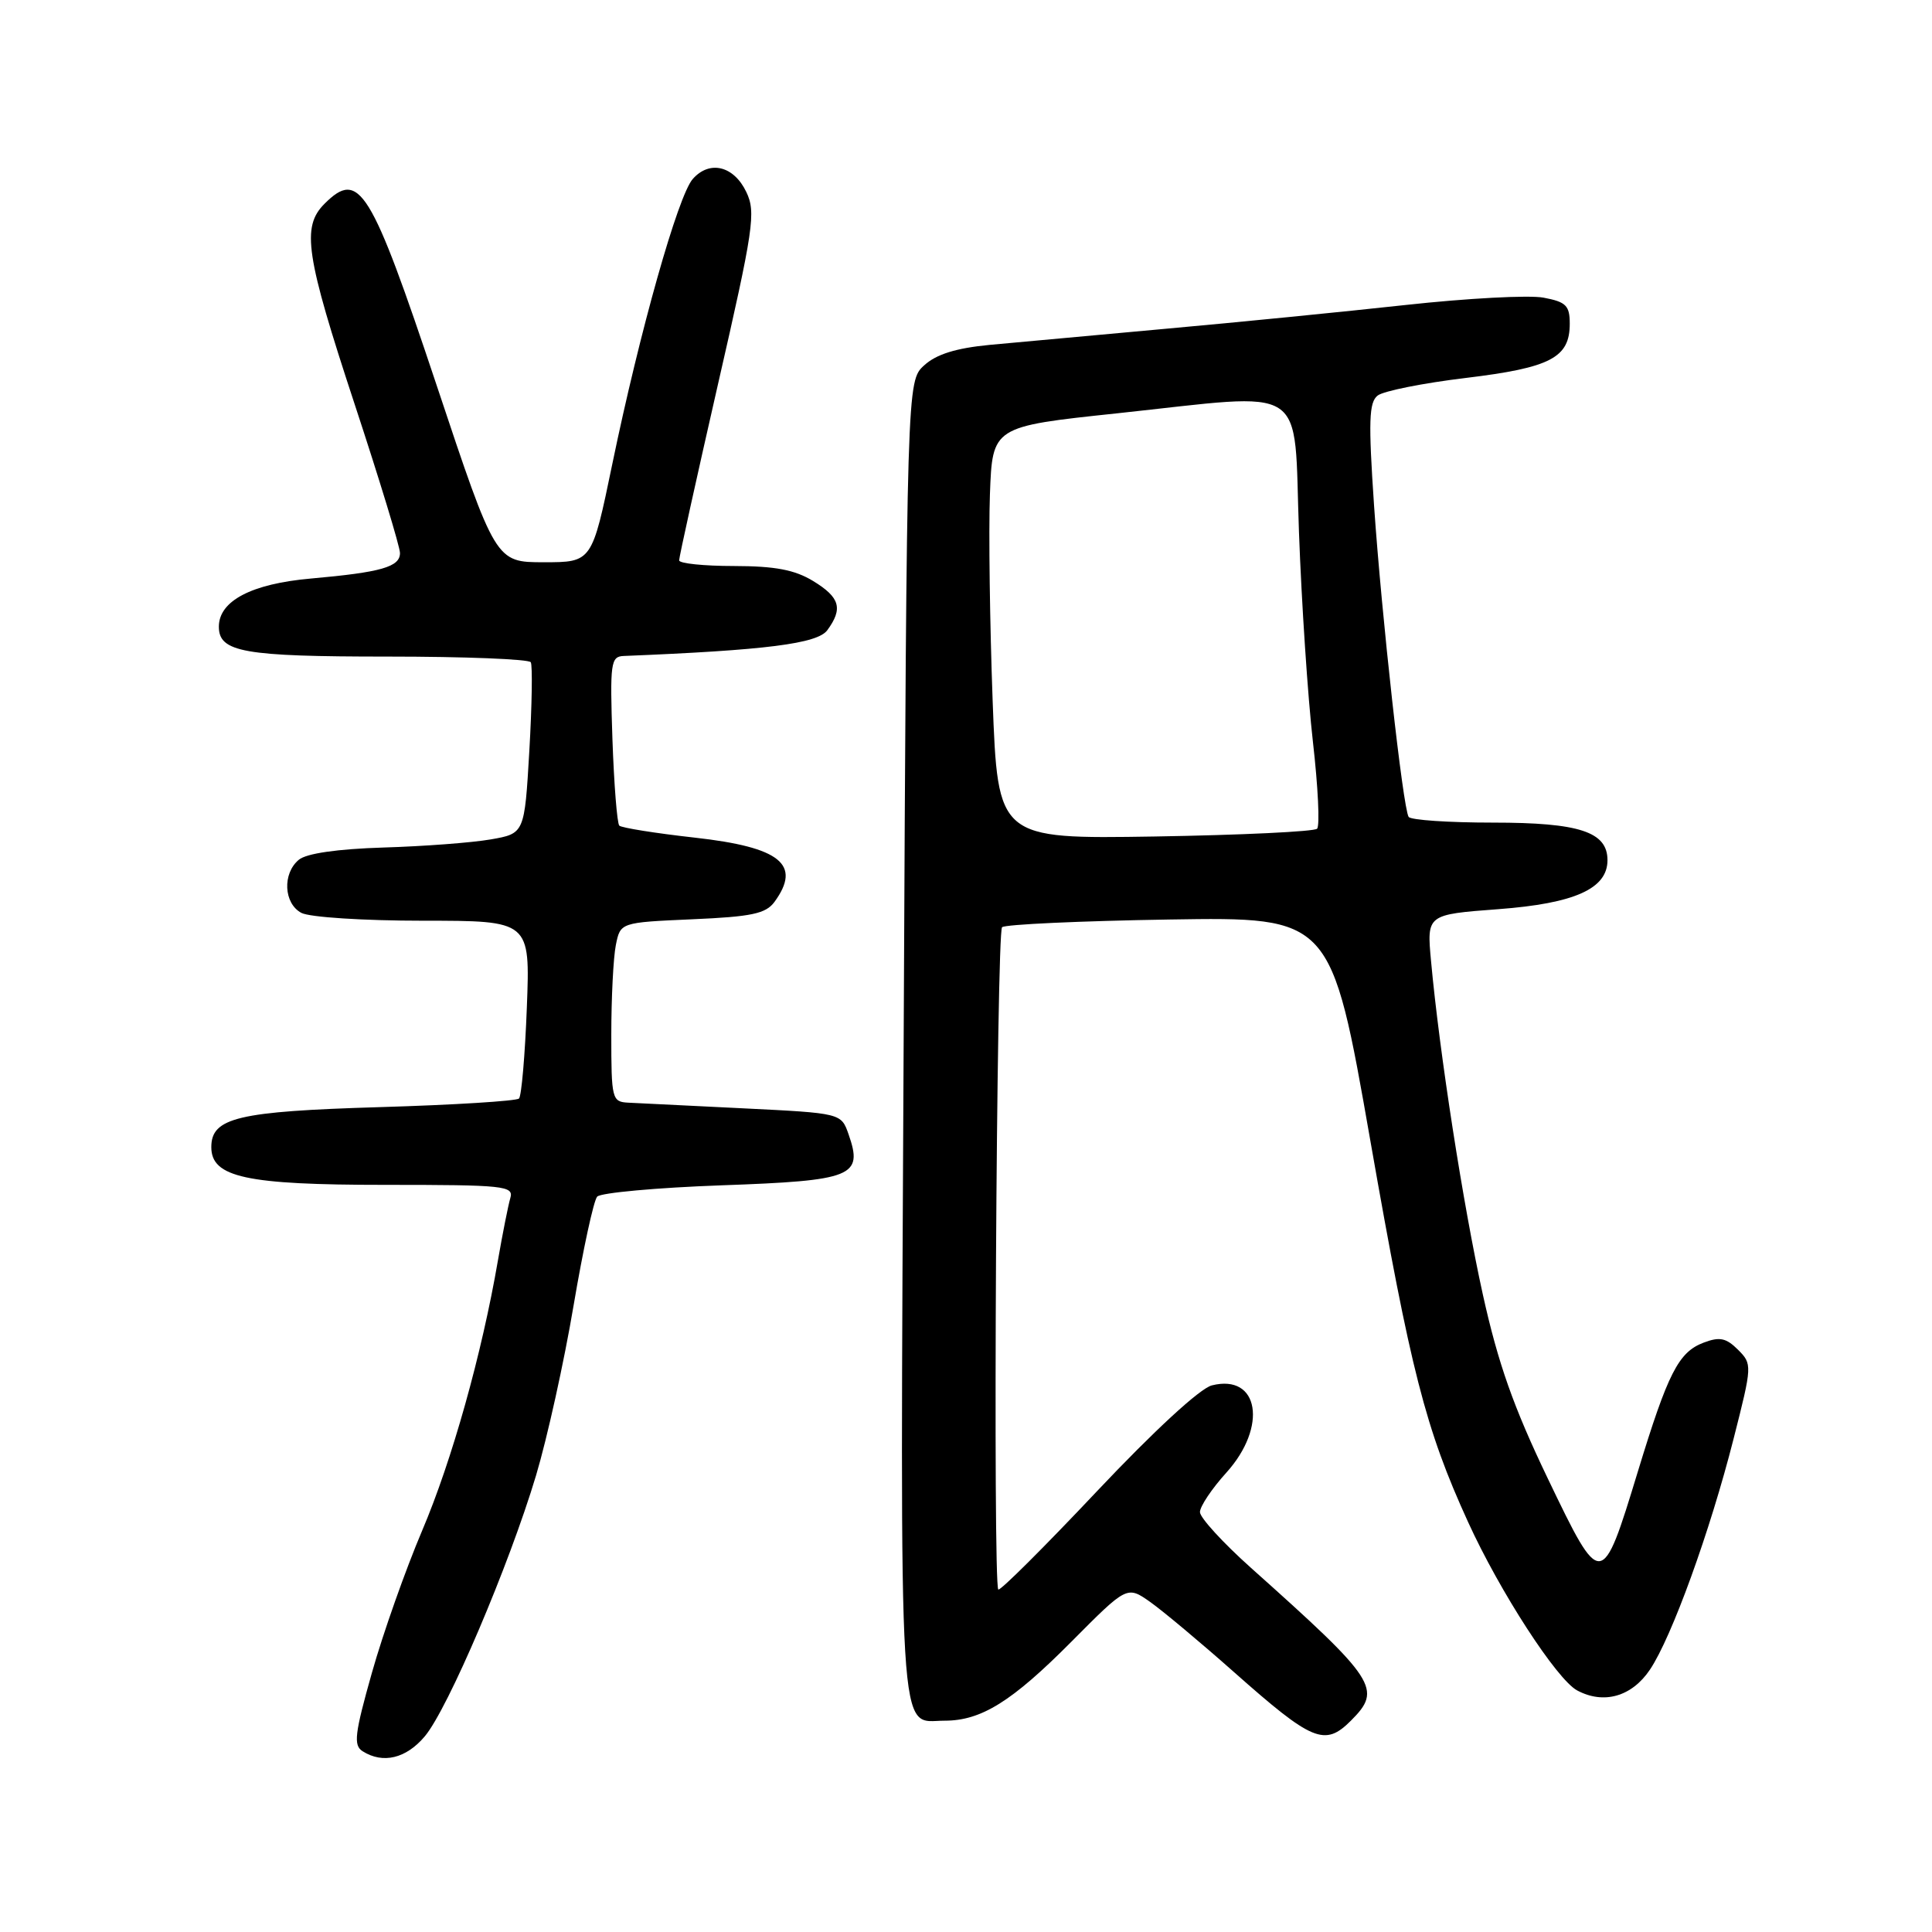 <?xml version="1.0" encoding="UTF-8" standalone="no"?>
<!DOCTYPE svg PUBLIC "-//W3C//DTD SVG 1.1//EN" "http://www.w3.org/Graphics/SVG/1.1/DTD/svg11.dtd" >
<svg xmlns="http://www.w3.org/2000/svg" xmlns:xlink="http://www.w3.org/1999/xlink" version="1.1" viewBox="0 0 256 256">
 <g >
 <path fill="currentColor"
d=" M 56.29 230.07 C 59.36 226.42 67.44 207.47 71.03 195.50 C 72.51 190.55 74.75 180.43 76.00 173.00 C 77.26 165.57 78.66 159.08 79.13 158.56 C 79.59 158.05 87.02 157.37 95.63 157.06 C 113.03 156.44 114.40 155.89 112.44 150.30 C 111.46 147.50 111.46 147.50 98.48 146.86 C 91.34 146.51 84.49 146.18 83.25 146.11 C 81.09 146.00 81.00 145.63 81.00 137.12 C 81.00 132.24 81.27 126.90 81.60 125.24 C 82.20 122.23 82.20 122.23 91.72 121.81 C 99.60 121.47 101.47 121.07 102.62 119.51 C 106.25 114.54 103.42 112.26 92.05 110.99 C 86.85 110.41 82.36 109.69 82.06 109.40 C 81.77 109.10 81.36 103.94 81.15 97.93 C 80.81 87.83 80.92 86.99 82.64 86.92 C 101.50 86.16 108.31 85.29 109.62 83.51 C 111.73 80.63 111.30 79.16 107.75 76.99 C 105.30 75.50 102.71 75.01 97.25 75.00 C 93.26 75.00 89.99 74.66 89.99 74.25 C 89.98 73.84 92.30 63.35 95.13 50.94 C 99.87 30.25 100.18 28.14 98.89 25.44 C 97.23 21.97 94.03 21.19 91.80 23.71 C 89.85 25.89 84.77 43.90 81.13 61.50 C 78.44 74.50 78.44 74.50 72.06 74.50 C 65.67 74.50 65.67 74.50 57.84 51.00 C 49.13 24.89 47.60 22.40 43.00 27.00 C 39.93 30.07 40.49 33.82 47.00 53.58 C 50.30 63.60 53.00 72.46 53.00 73.28 C 53.00 75.12 50.53 75.83 41.19 76.66 C 33.34 77.35 29.00 79.62 29.00 83.04 C 29.00 86.42 32.28 87.00 51.38 87.00 C 61.55 87.00 70.08 87.34 70.33 87.75 C 70.57 88.16 70.49 93.44 70.14 99.48 C 69.50 110.45 69.50 110.45 65.00 111.23 C 62.52 111.66 56.16 112.14 50.85 112.30 C 44.70 112.49 40.61 113.08 39.60 113.92 C 37.40 115.74 37.59 119.71 39.93 120.96 C 41.01 121.54 48.19 122.00 56.06 122.00 C 70.25 122.00 70.25 122.00 69.81 133.48 C 69.57 139.79 69.10 145.23 68.77 145.56 C 68.44 145.89 60.14 146.41 50.33 146.70 C 31.53 147.26 28.00 148.09 28.00 152.00 C 28.00 156.00 32.60 157.00 51.02 157.00 C 66.85 157.00 68.10 157.13 67.62 158.75 C 67.34 159.71 66.60 163.43 65.98 167.00 C 63.85 179.40 59.88 193.55 55.93 202.83 C 53.75 207.96 50.75 216.43 49.28 221.65 C 46.99 229.76 46.81 231.27 48.05 232.05 C 50.74 233.75 53.81 233.02 56.29 230.07 Z  M 179.00 228.00 C 183.19 223.81 182.45 222.66 165.75 207.74 C 162.04 204.42 159.00 201.10 159.00 200.36 C 159.00 199.61 160.57 197.26 162.50 195.13 C 168.00 189.04 166.83 182.00 160.58 183.57 C 159.01 183.96 152.93 189.57 145.33 197.62 C 138.38 204.99 132.51 210.84 132.28 210.62 C 131.55 209.89 132.04 123.56 132.78 122.86 C 133.18 122.49 143.15 122.03 154.94 121.84 C 176.38 121.50 176.38 121.50 181.58 151.16 C 186.93 181.67 188.88 189.31 194.52 201.66 C 198.73 210.90 206.28 222.54 208.98 223.99 C 212.51 225.88 216.23 224.81 218.63 221.23 C 221.51 216.94 226.58 202.96 229.71 190.64 C 232.19 180.89 232.19 180.75 230.29 178.84 C 228.72 177.28 227.86 177.10 225.73 177.91 C 222.41 179.17 221.01 181.92 217.02 195.00 C 212.25 210.66 212.17 210.66 205.10 195.93 C 200.55 186.46 198.50 180.65 196.48 171.51 C 193.88 159.73 190.73 139.48 189.62 127.34 C 189.05 121.18 189.05 121.18 198.54 120.47 C 208.65 119.71 213.00 117.76 213.00 113.98 C 213.00 110.22 209.28 109.00 197.84 109.00 C 191.94 109.00 186.91 108.66 186.65 108.24 C 185.89 107.01 183.08 81.68 182.07 67.00 C 181.31 55.81 181.39 53.31 182.55 52.41 C 183.32 51.81 188.57 50.76 194.23 50.08 C 205.47 48.72 208.00 47.40 208.00 42.89 C 208.00 40.49 207.51 40.00 204.52 39.44 C 202.61 39.08 194.40 39.52 186.27 40.41 C 178.15 41.30 163.85 42.72 154.50 43.56 C 145.15 44.41 134.63 45.37 131.12 45.70 C 126.67 46.13 124.06 46.94 122.46 48.41 C 120.16 50.50 120.16 50.50 119.74 137.84 C 119.27 233.49 118.94 228.00 125.17 228.00 C 130.02 228.00 134.08 225.47 141.96 217.54 C 149.34 210.11 149.34 210.11 152.42 212.28 C 154.11 213.48 159.11 217.66 163.52 221.57 C 173.90 230.77 175.54 231.46 179.00 228.00 Z  M 131.53 92.84 C 131.16 82.75 130.99 70.46 131.17 65.51 C 131.50 56.52 131.50 56.52 148.00 54.77 C 173.75 52.02 171.39 50.48 172.12 70.50 C 172.46 79.85 173.29 92.37 173.97 98.31 C 174.65 104.26 174.90 109.43 174.52 109.81 C 174.14 110.19 164.47 110.65 153.03 110.84 C 132.22 111.17 132.22 111.17 131.53 92.84 Z "/>
</g>
</svg>